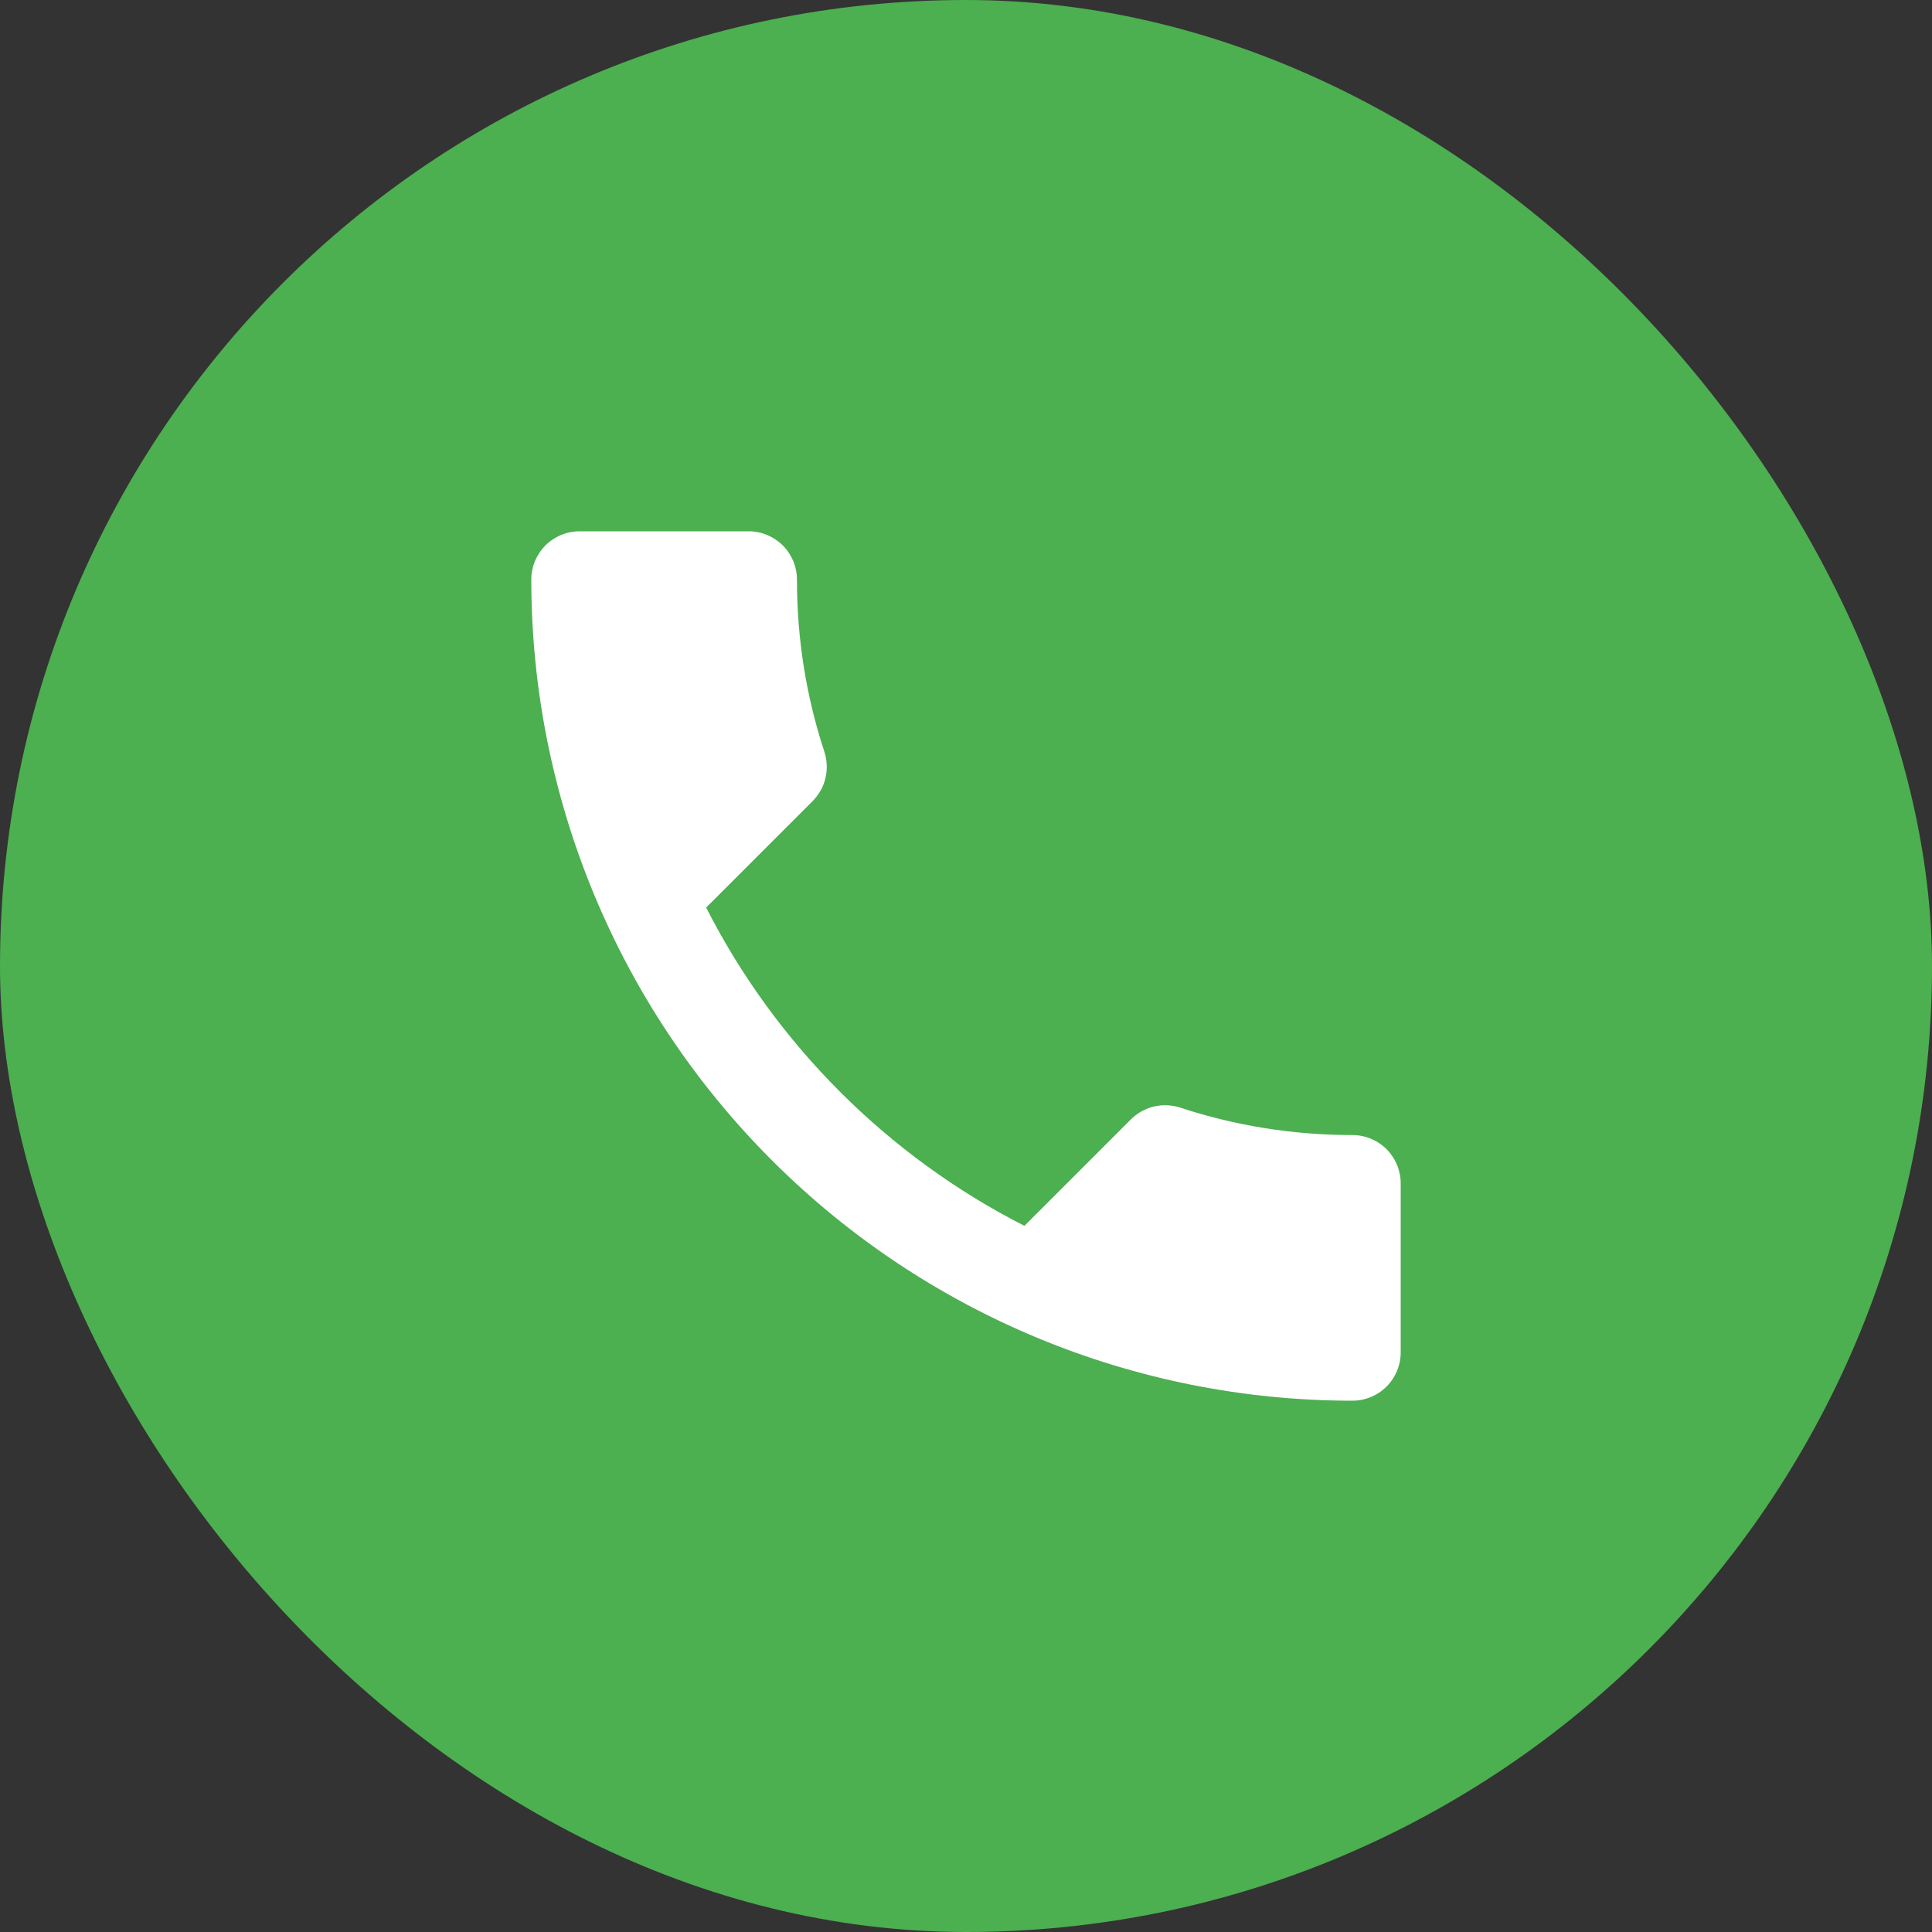 <svg width="50" height="50" viewBox="0 0 50 50" fill="none" xmlns="http://www.w3.org/2000/svg">
<rect x="0" y="0" width="50" height="50" fill="#333333" stroke="none"/>
<rect width="50" height="50" rx="25" fill="#4CAF50"/>
<path d="M18.275 23.488C20.075 27.025 22.975 29.925 26.512 31.725L29.262 28.975C29.613 28.625 30.1 28.525 30.538 28.663C31.938 29.125 33.438 29.375 35 29.375C35.331 29.375 35.65 29.507 35.884 29.741C36.118 29.976 36.25 30.294 36.25 30.625V35C36.25 35.331 36.118 35.65 35.884 35.884C35.65 36.118 35.331 36.25 35 36.25C29.364 36.25 23.959 34.011 19.974 30.026C15.989 26.041 13.75 20.636 13.75 15C13.75 14.668 13.882 14.351 14.116 14.116C14.351 13.882 14.668 13.75 15 13.75H19.375C19.706 13.75 20.024 13.882 20.259 14.116C20.493 14.351 20.625 14.668 20.625 15C20.625 16.562 20.875 18.062 21.337 19.462C21.475 19.9 21.375 20.387 21.025 20.738L18.275 23.488Z" fill="white"/>
</svg>
